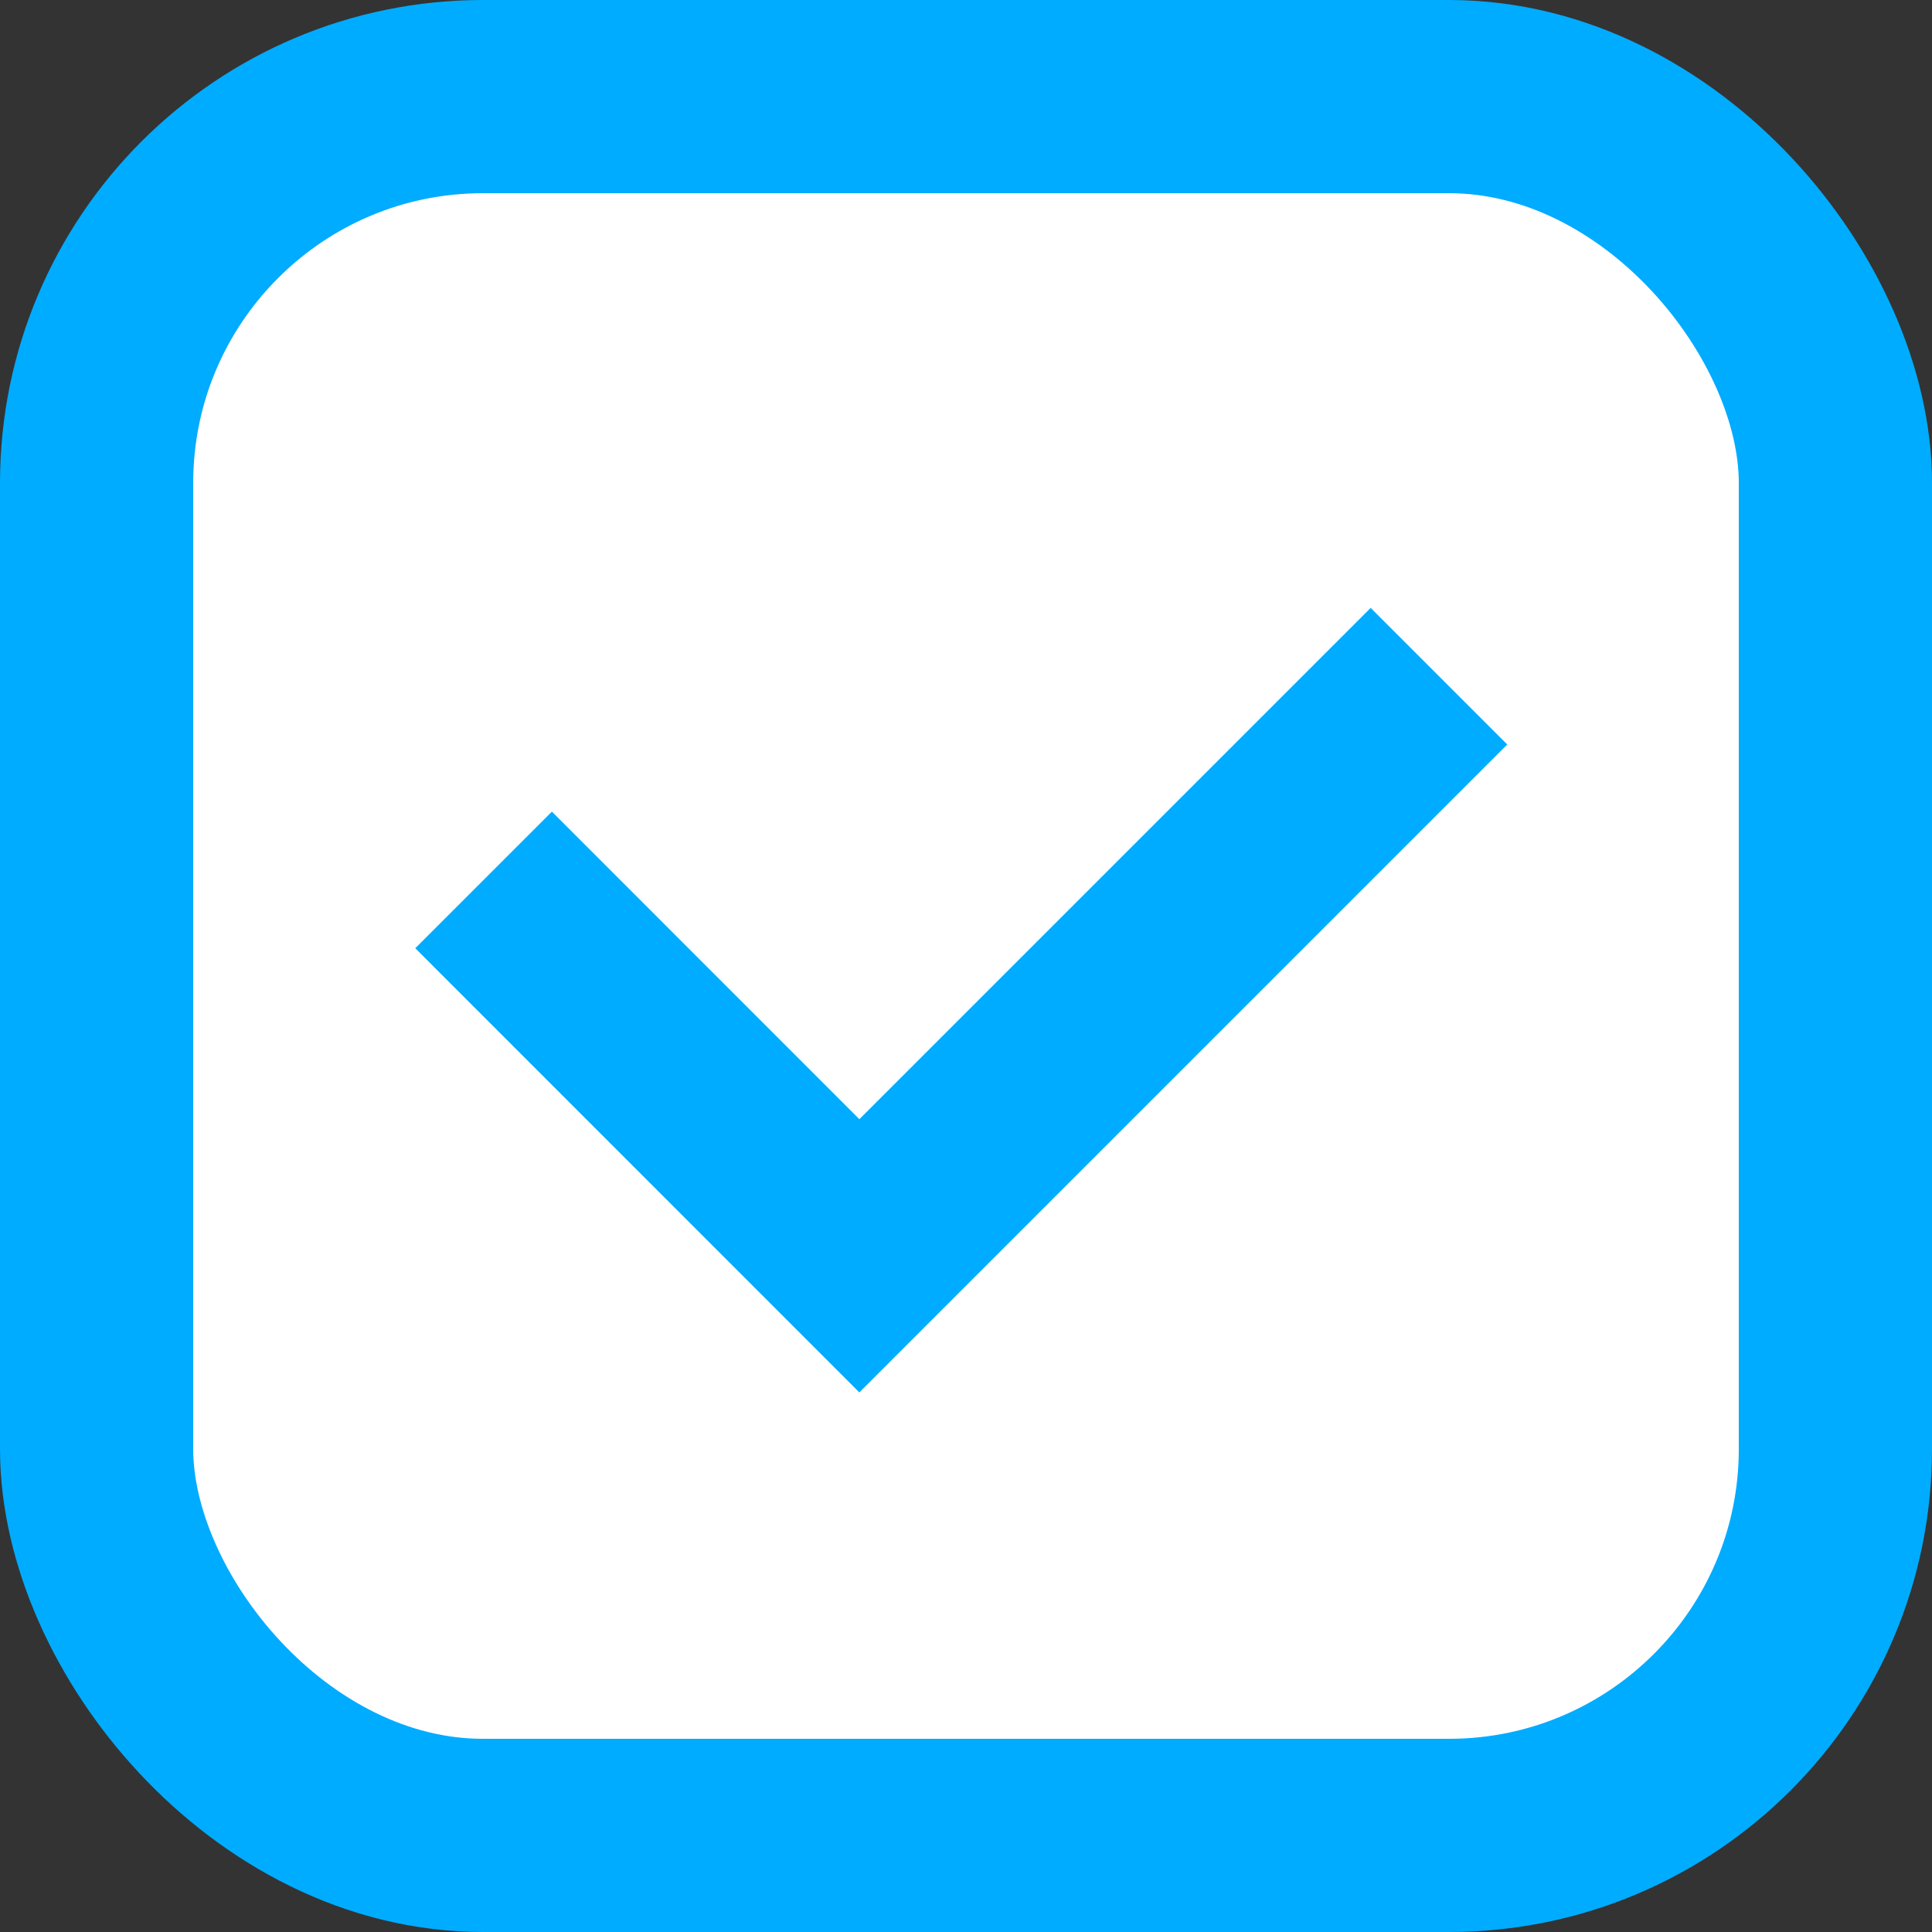 <svg xmlns="http://www.w3.org/2000/svg" width="20" height="20" viewBox="0 0 20 20">
    <rect x="0" y="0" width="20" height="20" fill="#333333" stroke="none"/>
    <g fill="none" fill-rule="evenodd" stroke="#00ACFF" stroke-width="2">
        <rect width="18" height="18" x="1" y="1" fill="#FFF" rx="4"/>
        <path d="M5.006 9.109L8.896 13l6-6"/>
    </g>
</svg>
